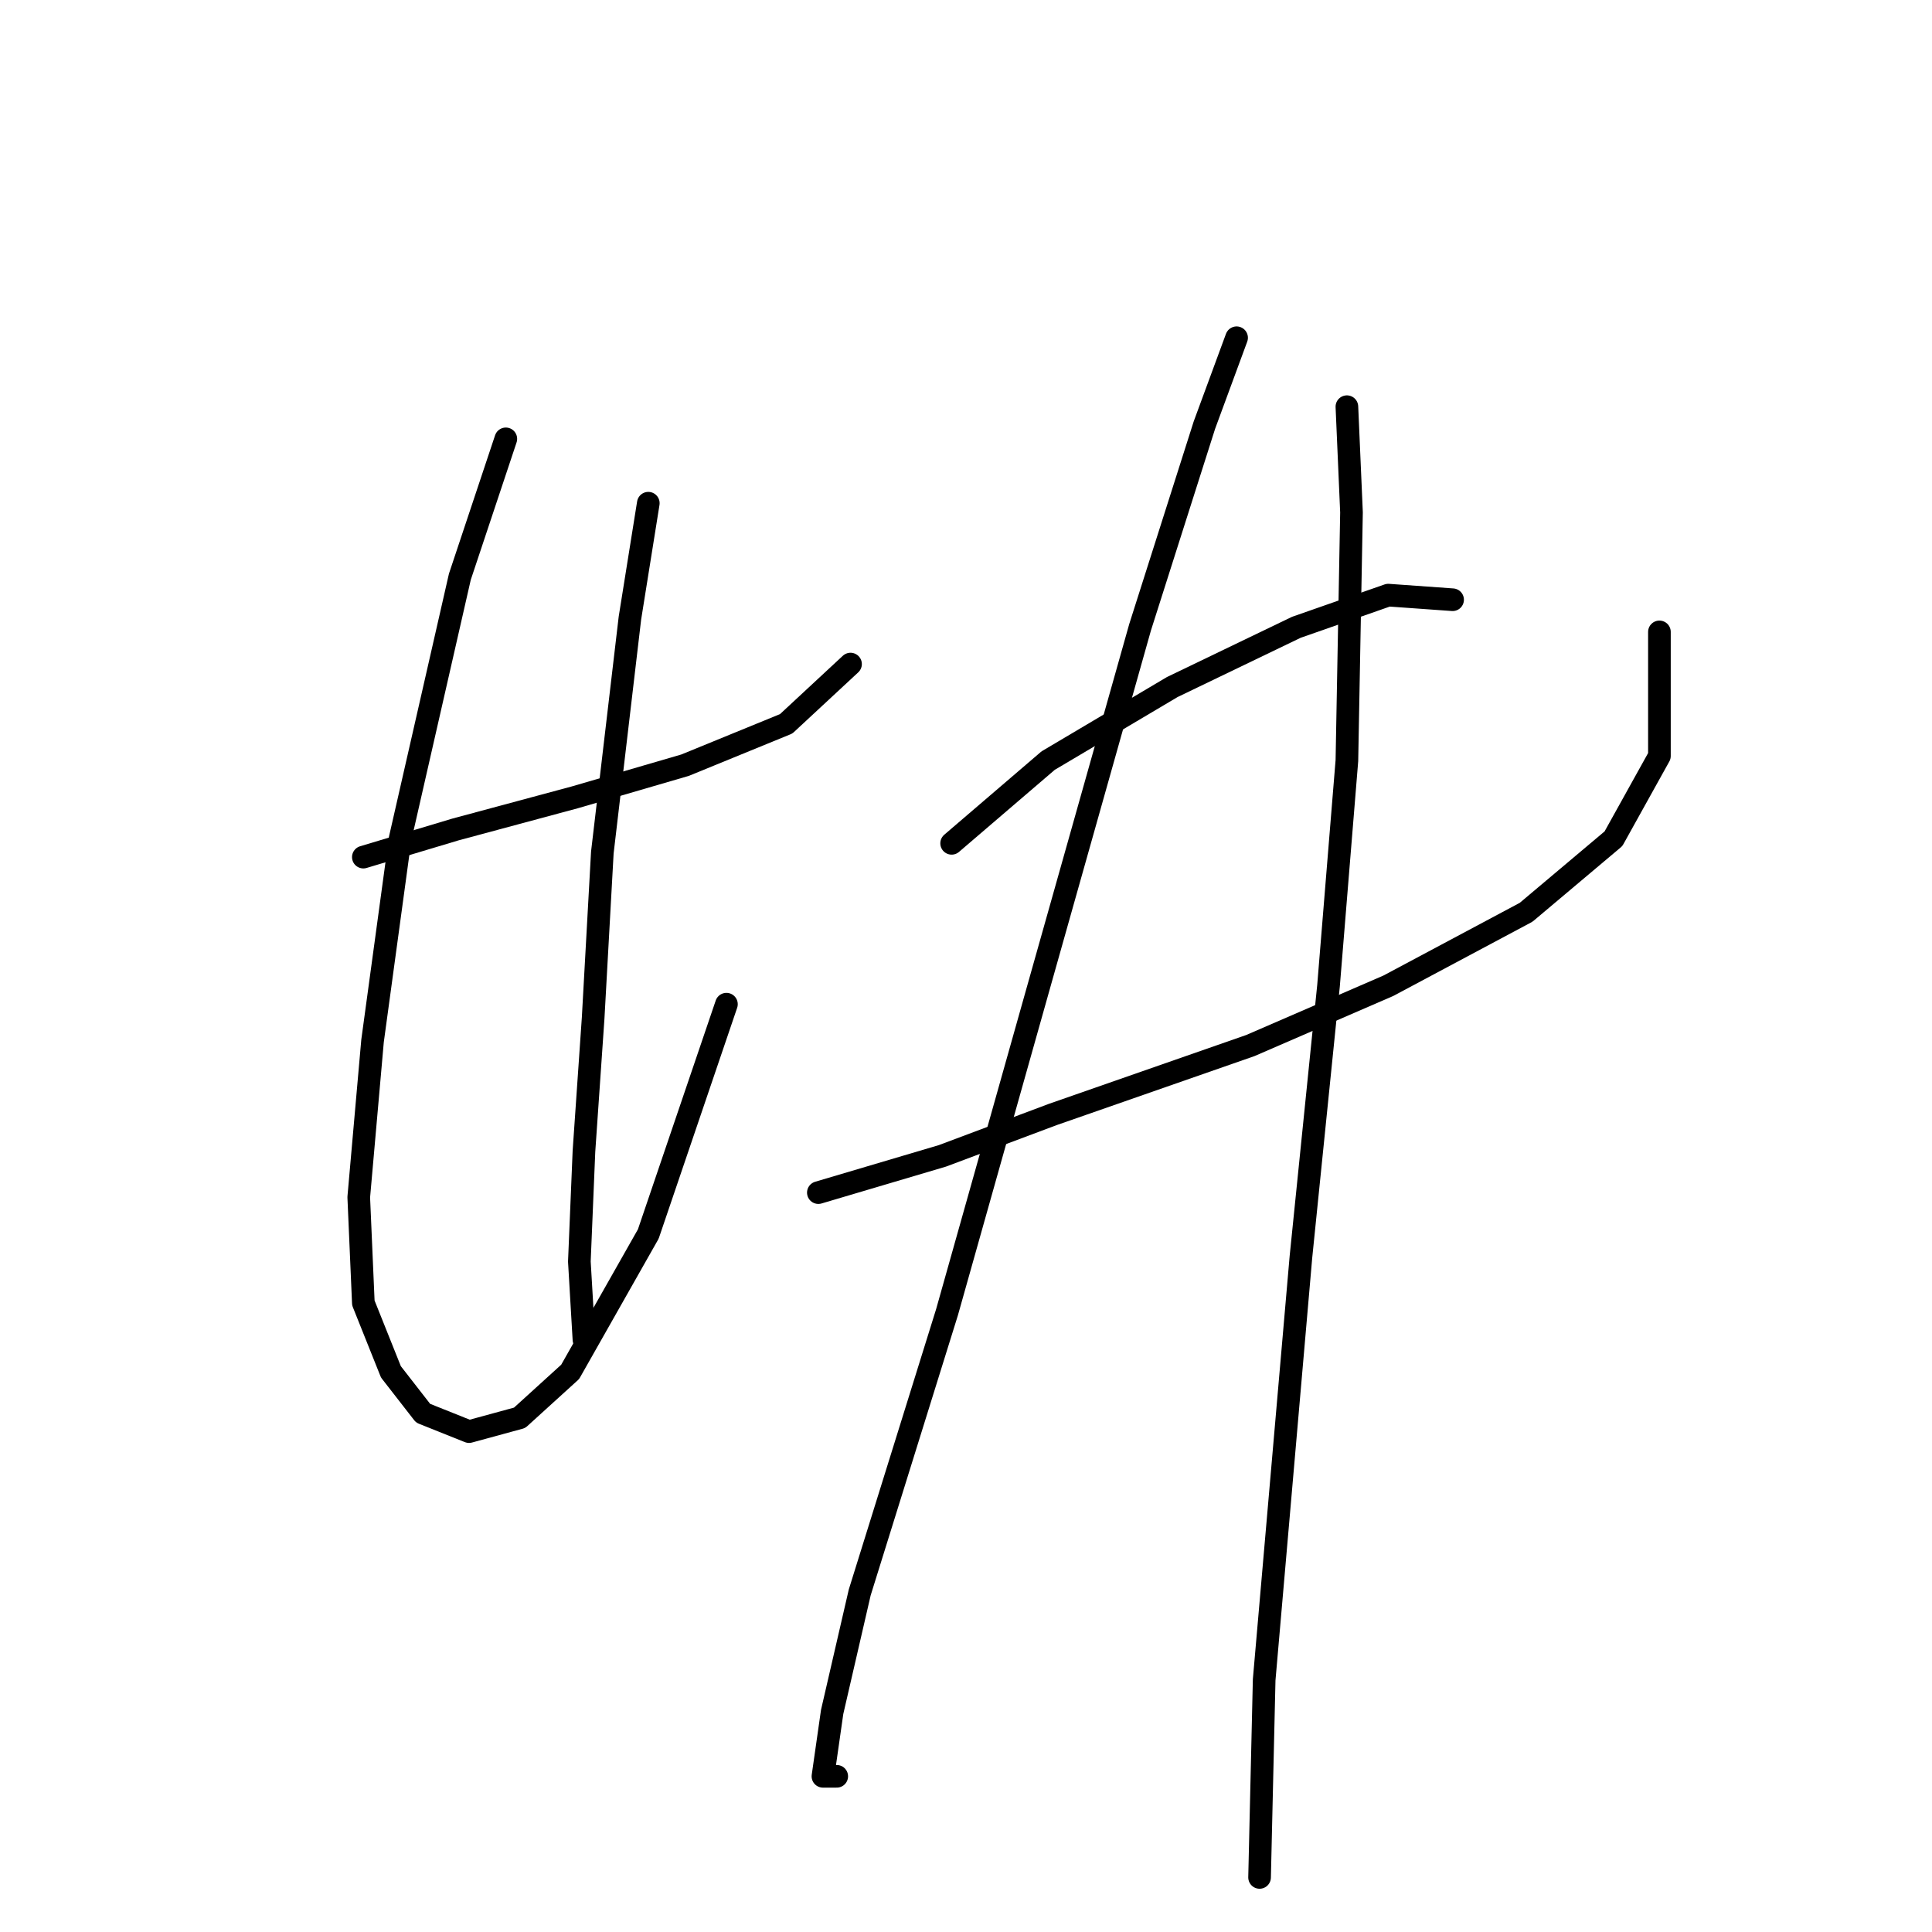 <?xml version="1.0" standalone="no"?>
    <svg width="256" height="256" xmlns="http://www.w3.org/2000/svg" version="1.1">
    <polyline stroke="black" stroke-width="3" stroke-linecap="round" fill="transparent" stroke-linejoin="round" points="48.145 113.571 60.325 109.917 76.159 105.654 90.775 101.391 104.173 95.91 112.699 87.993 112.699 87.993 " />
        <polyline stroke="black" stroke-width="3" stroke-linecap="round" fill="transparent" stroke-linejoin="round" points="67.024 58.152 60.934 76.422 53.017 111.135 49.363 137.931 47.536 158.637 48.145 172.644 51.799 181.779 56.062 187.259 62.152 189.695 68.851 187.868 75.55 181.779 85.903 163.509 96.256 133.059 96.256 133.059 " />
        <polyline stroke="black" stroke-width="3" stroke-linecap="round" fill="transparent" stroke-linejoin="round" points="85.903 66.678 83.467 81.903 79.813 112.962 78.595 134.886 77.377 152.547 76.768 167.163 77.377 177.516 77.377 177.516 " />
        <polyline stroke="black" stroke-width="3" stroke-linecap="round" fill="transparent" stroke-linejoin="round" points="126.097 111.744 138.886 100.782 155.329 91.038 171.772 83.121 183.952 78.858 192.477 79.467 192.477 79.467 " />
        <polyline stroke="black" stroke-width="3" stroke-linecap="round" fill="transparent" stroke-linejoin="round" points="108.436 158.028 124.879 153.156 139.495 147.675 165.682 138.54 183.952 130.623 202.221 120.879 213.792 111.135 219.882 100.173 219.882 83.73 219.882 83.73 " />
        <polyline stroke="black" stroke-width="3" stroke-linecap="round" fill="transparent" stroke-linejoin="round" points="163.855 44.754 159.592 56.325 151.066 83.121 137.668 130.623 125.488 173.862 113.917 211.01 110.263 226.844 109.045 235.37 110.872 235.37 110.872 235.37 " />
        <polyline stroke="black" stroke-width="3" stroke-linecap="round" fill="transparent" stroke-linejoin="round" points="178.471 53.889 179.08 67.896 178.471 100.782 176.035 130.623 172.381 166.554 169.945 194.567 167.509 222.581 166.9 248.768 166.9 248.768 " />
        </svg>